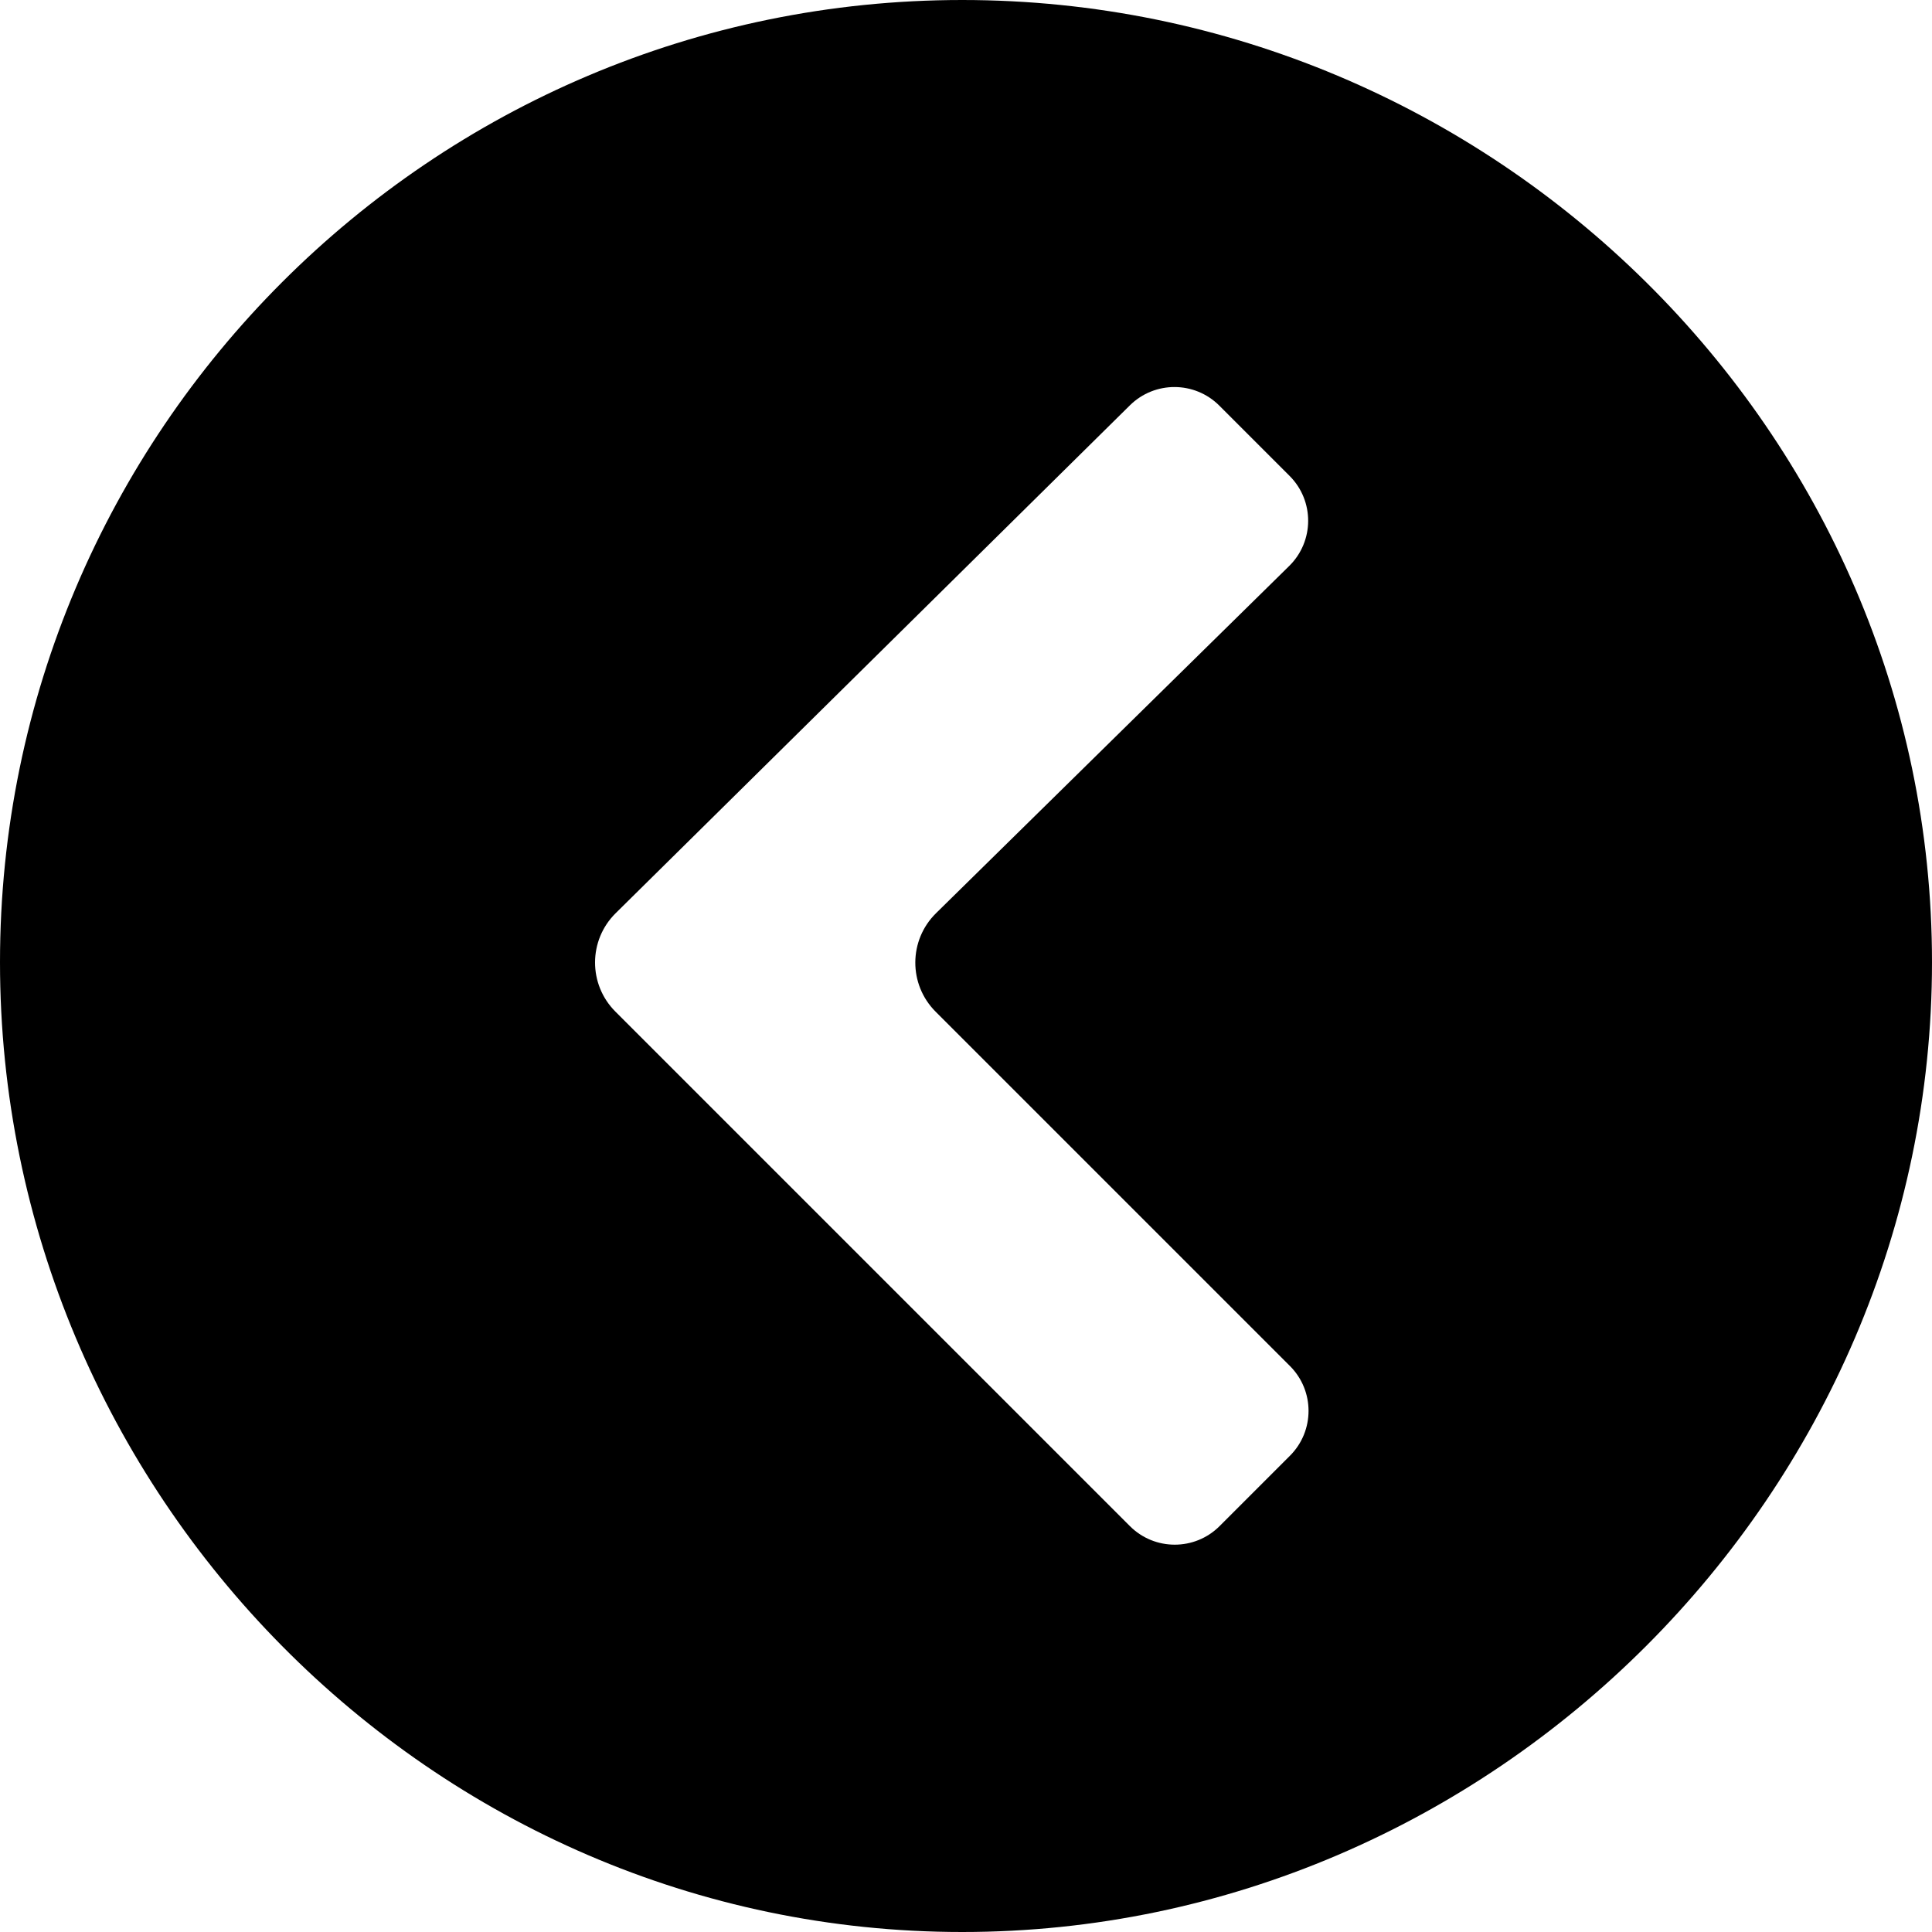 <?xml version="1.0"?>
<svg xmlns="http://www.w3.org/2000/svg" xmlns:xlink="http://www.w3.org/1999/xlink" version="1.1" id="Capa_1" x="0px" y="0px" viewBox="0 0 512 512" style="enable-background:new 0 0 512 512;" xml:space="preserve" width="512px" height="512px"><g transform="matrix(-1 0 0 1 512 0)"><g>
	<g>
		<path d="M257,0C116.39,0,0,114.39,0,255s116.39,257,257,257s255-116.39,255-257S397.61,0,257,0z M348.921,268.078L212.568,404.432    c-6.565,6.565-17.208,6.565-23.773,0l-18.649-18.649c-6.565-6.565-6.565-17.208,0-23.773l93.902-93.902    c7.221-7.221,7.172-18.945-0.111-26.104l-93.589-92.015c-6.66-6.548-6.705-17.269-0.101-23.873l18.622-18.622    c6.536-6.536,17.122-6.569,23.698-0.074L348.84,242.003C356.095,249.168,356.131,260.868,348.921,268.078z" data-original="#000000" class="active-path" fill="#000000"/>
	</g>
</g></g> </svg>
